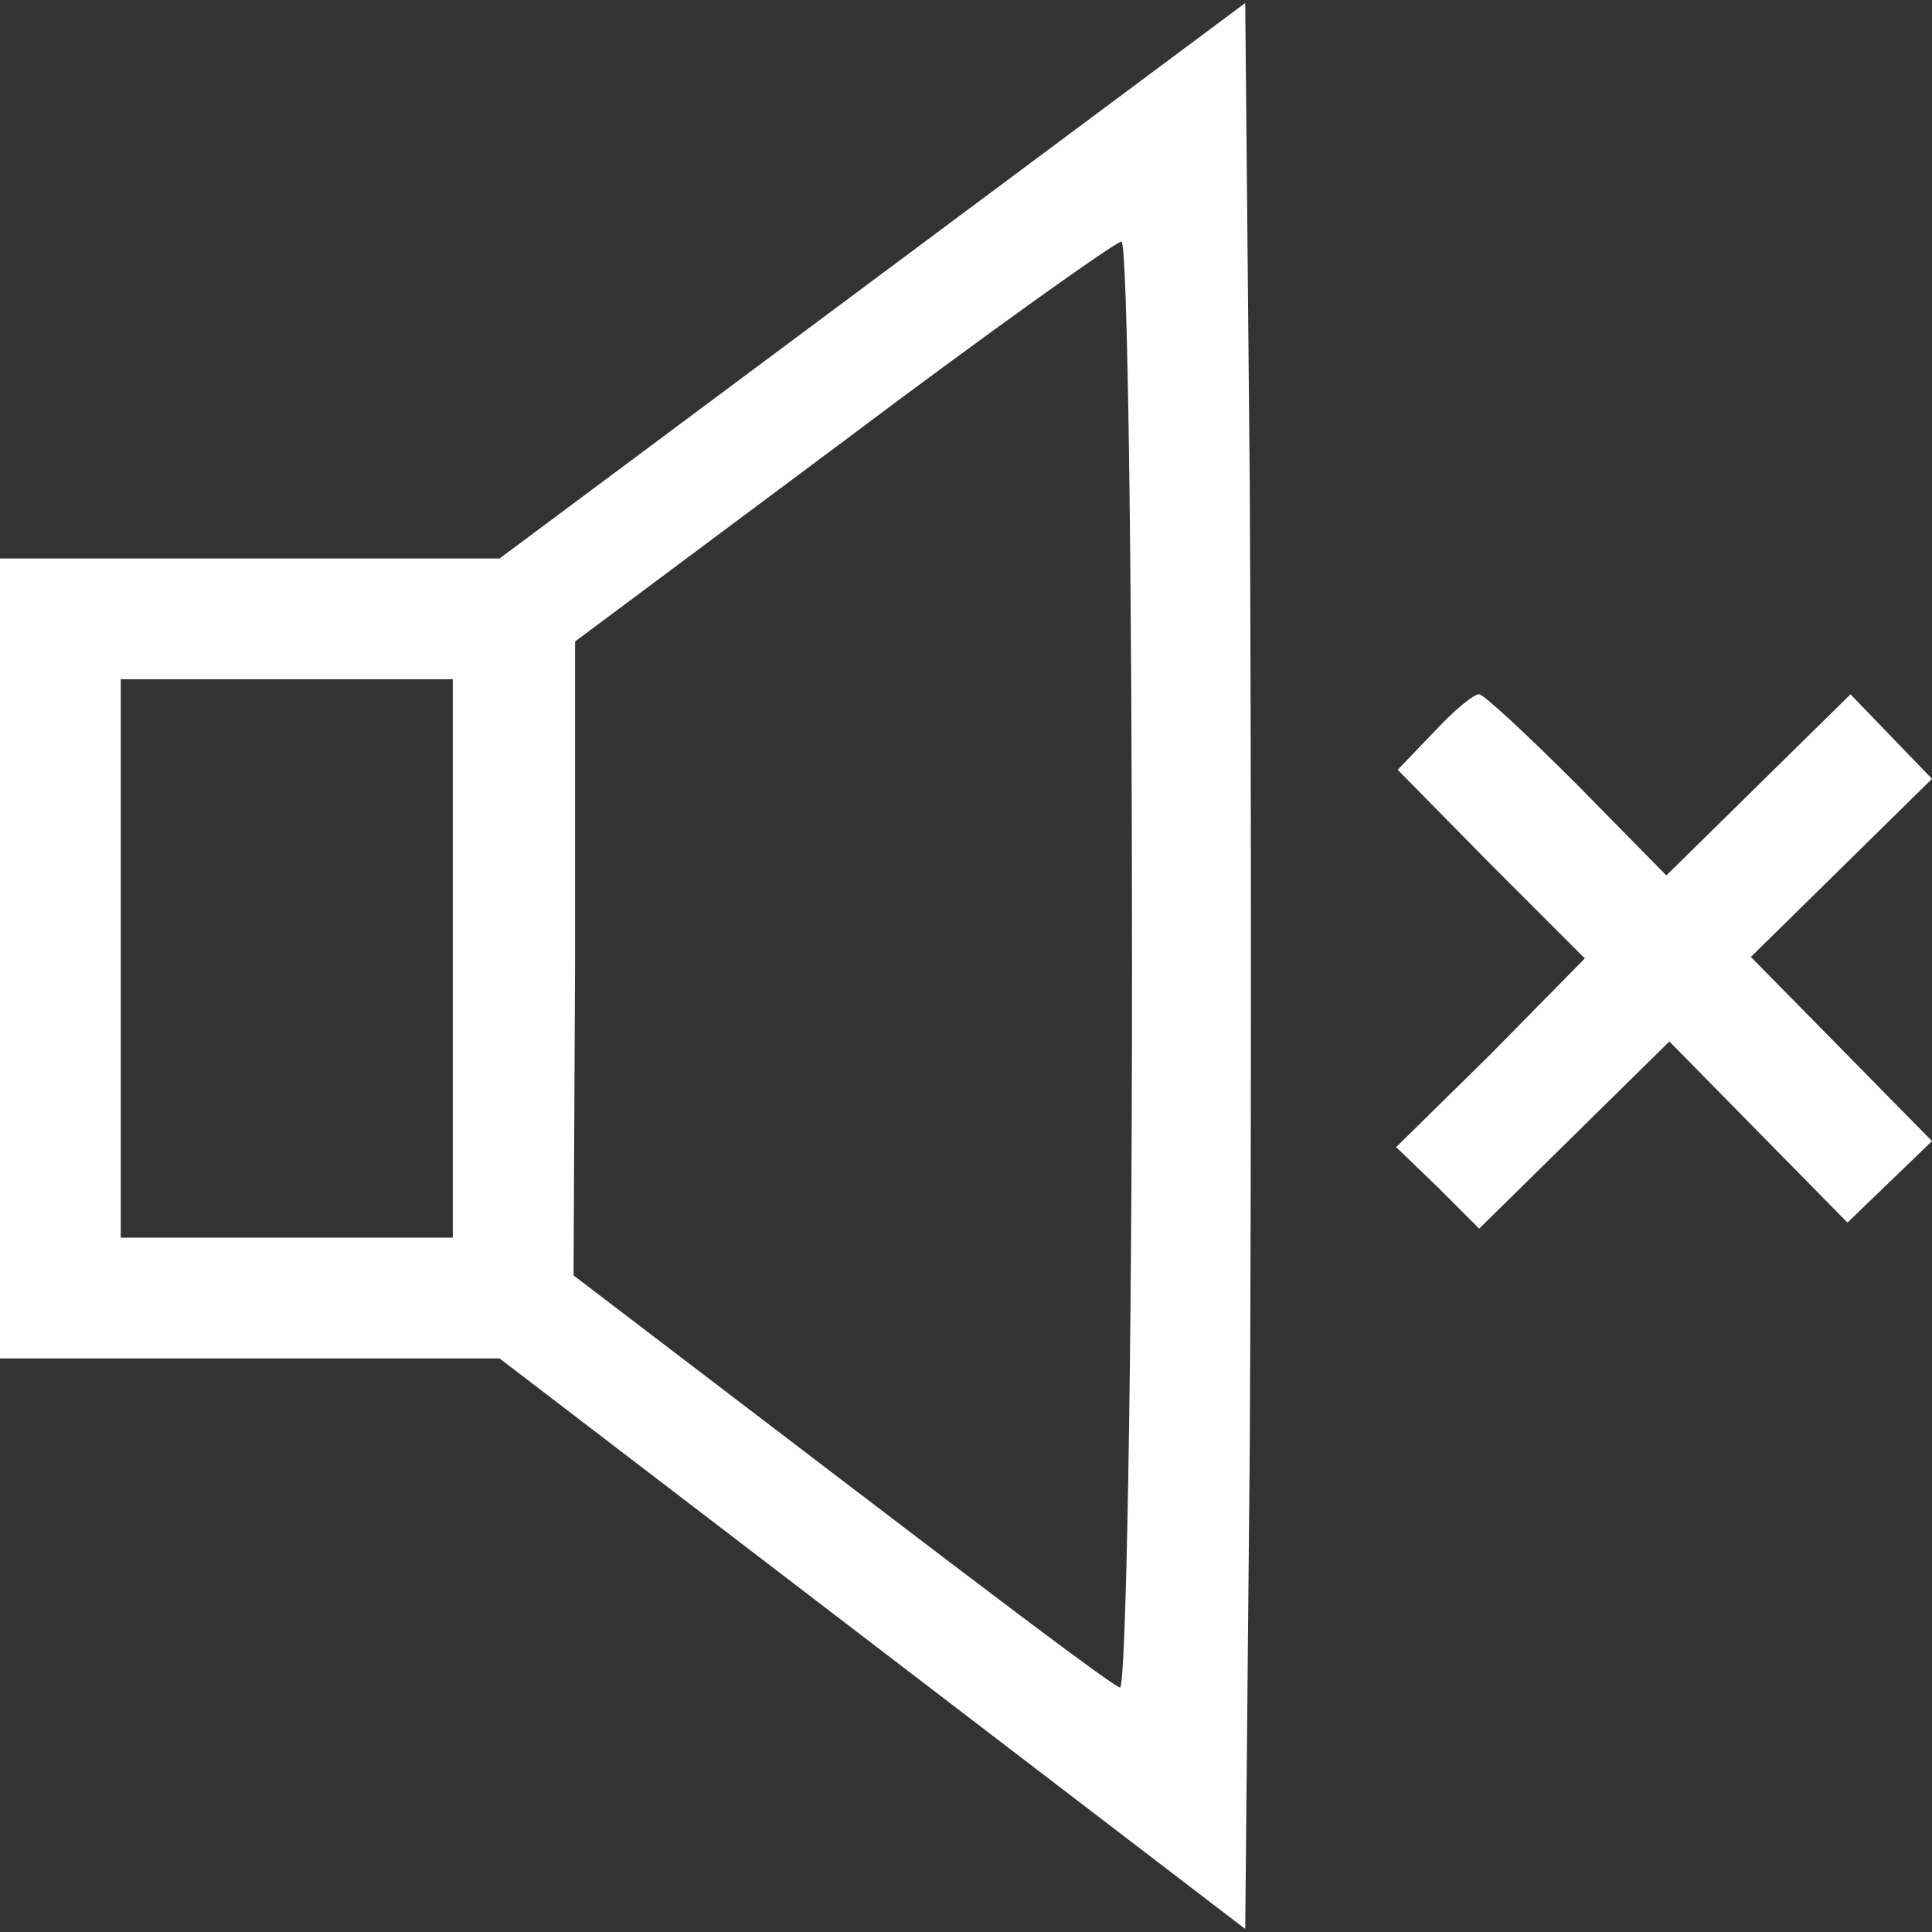 <?xml version="1.0" standalone="no"?>
<!DOCTYPE svg PUBLIC "-//W3C//DTD SVG 20010904//EN" "http://www.w3.org/TR/2001/REC-SVG-20010904/DTD/svg10.dtd">
<svg version="1.0" xmlns="http://www.w3.org/2000/svg" width="128pt" height="128pt" viewBox="0 0 128 128" preserveAspectRatio="xMidYMid meet">

    <rect x="0" y="0" width="128" height="128" fill="#333333" stroke="none"/>

    <g transform="translate(0,128) scale(0.1,-0.1)" fill="#ffffff" stroke="none">
        <path d="M578 1094 l-247 -184 -166 0 -165 0 0 -265 0 -265 165 0 166 0 247
-189 247 -189 3 319 c1 175 1 463 0 638 l-3 319 -247 -184z m172 -455 c0 -264
-4 -479 -8 -477 -5 1 -88 64 -185 138 l-177 135 1 210 0 210 177 132 c97 73
180 132 185 133 4 0 7 -216 7 -481z m-450 6 l0 -185 -110 0 -110 0 0 185 0
185 110 0 110 0 0 -185z" />
        <path d="M950 795 l-24 -25 62 -63 62 -62 -62 -63 -63 -62 28 -27 27 -27 63
62 63 62 59 -60 59 -60 28 27 28 27 -60 61 -60 61 60 59 60 59 -27 28 -27 28
-61 -60 -61 -60 -59 60 c-33 33 -62 60 -65 60 -4 0 -17 -11 -30 -25z" />
    </g>
</svg>